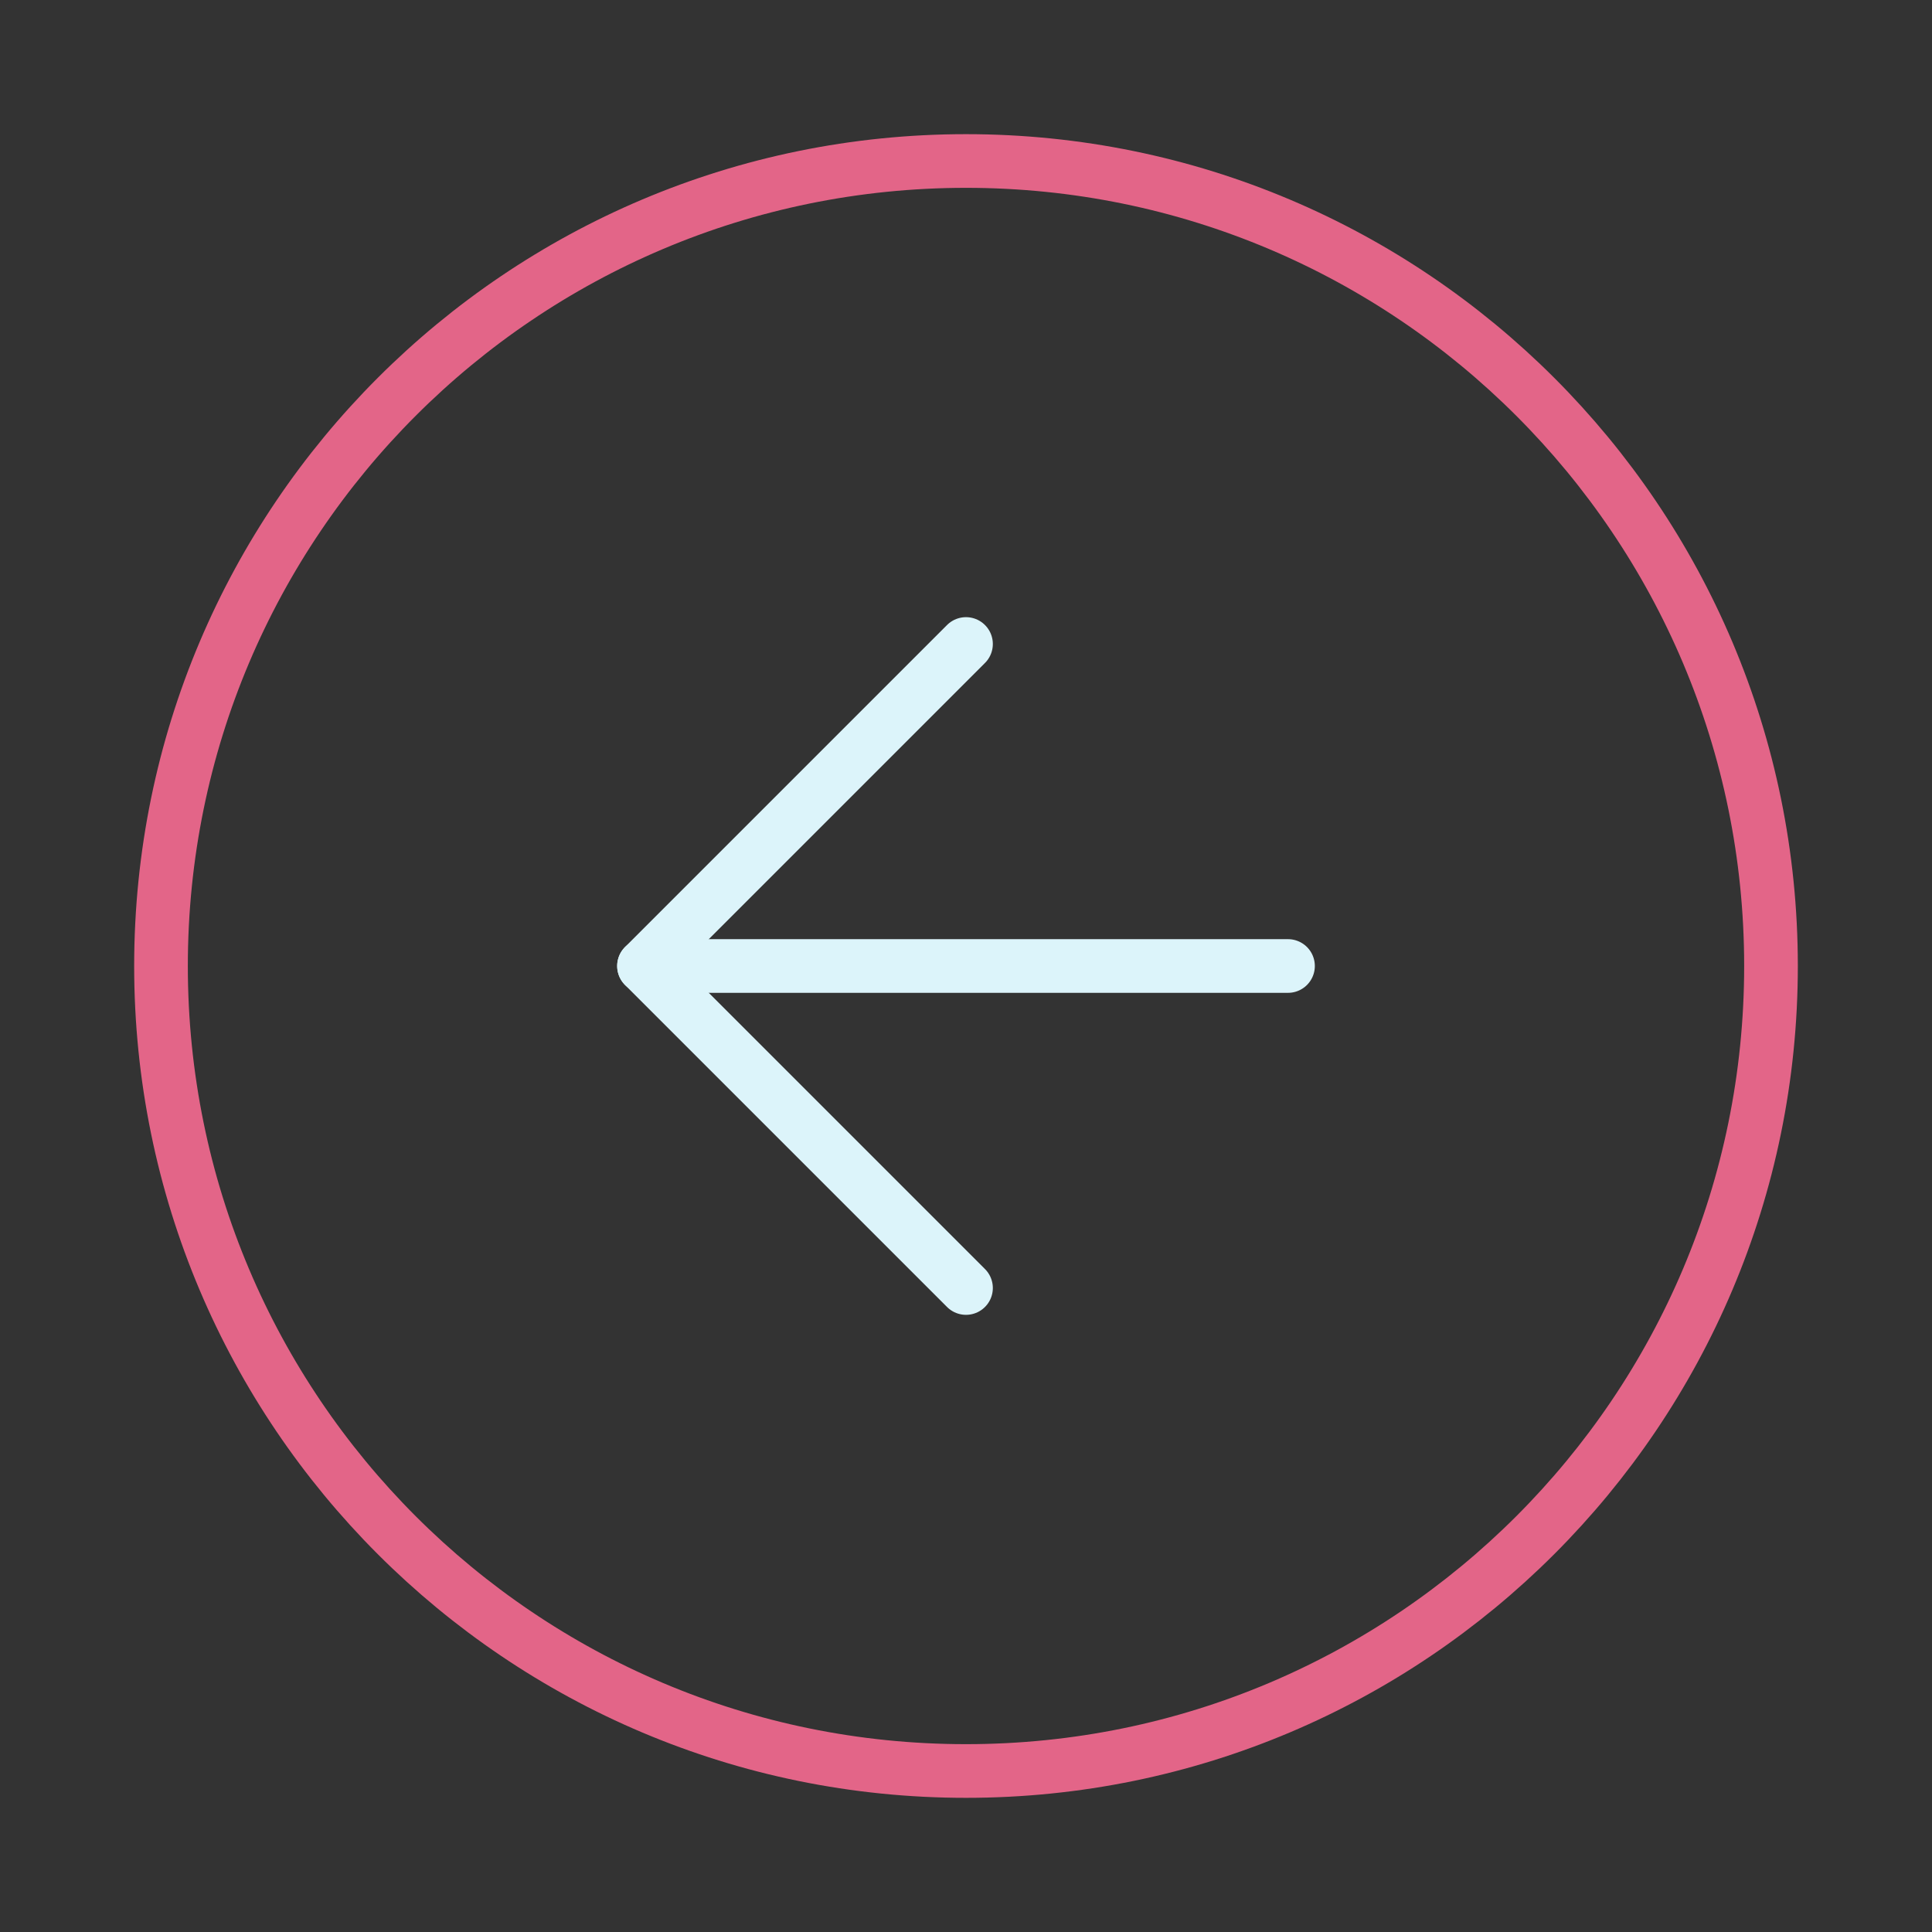 <svg width="72" height="72" viewBox="0 0 72 72" fill="none" xmlns="http://www.w3.org/2000/svg">
<rect x="0" y="0" width="72" height="72" fill="#333333" stroke="none"/>
<path d="M36 66C52.569 66 66 52.569 66 36C66 19.431 52.569 6 36 6C19.431 6 6 19.431 6 36C6 52.569 19.431 66 36 66Z" stroke="#E36588" stroke-width="2" stroke-linecap="round" stroke-linejoin="round"/>
<path d="M36 24L24 36L36 48" stroke="#DCF4FA" stroke-width="2" stroke-linecap="round" stroke-linejoin="round"/>
<path d="M48 36H24" stroke="#DCF4FA" stroke-width="2" stroke-linecap="round" stroke-linejoin="round"/>
</svg>
